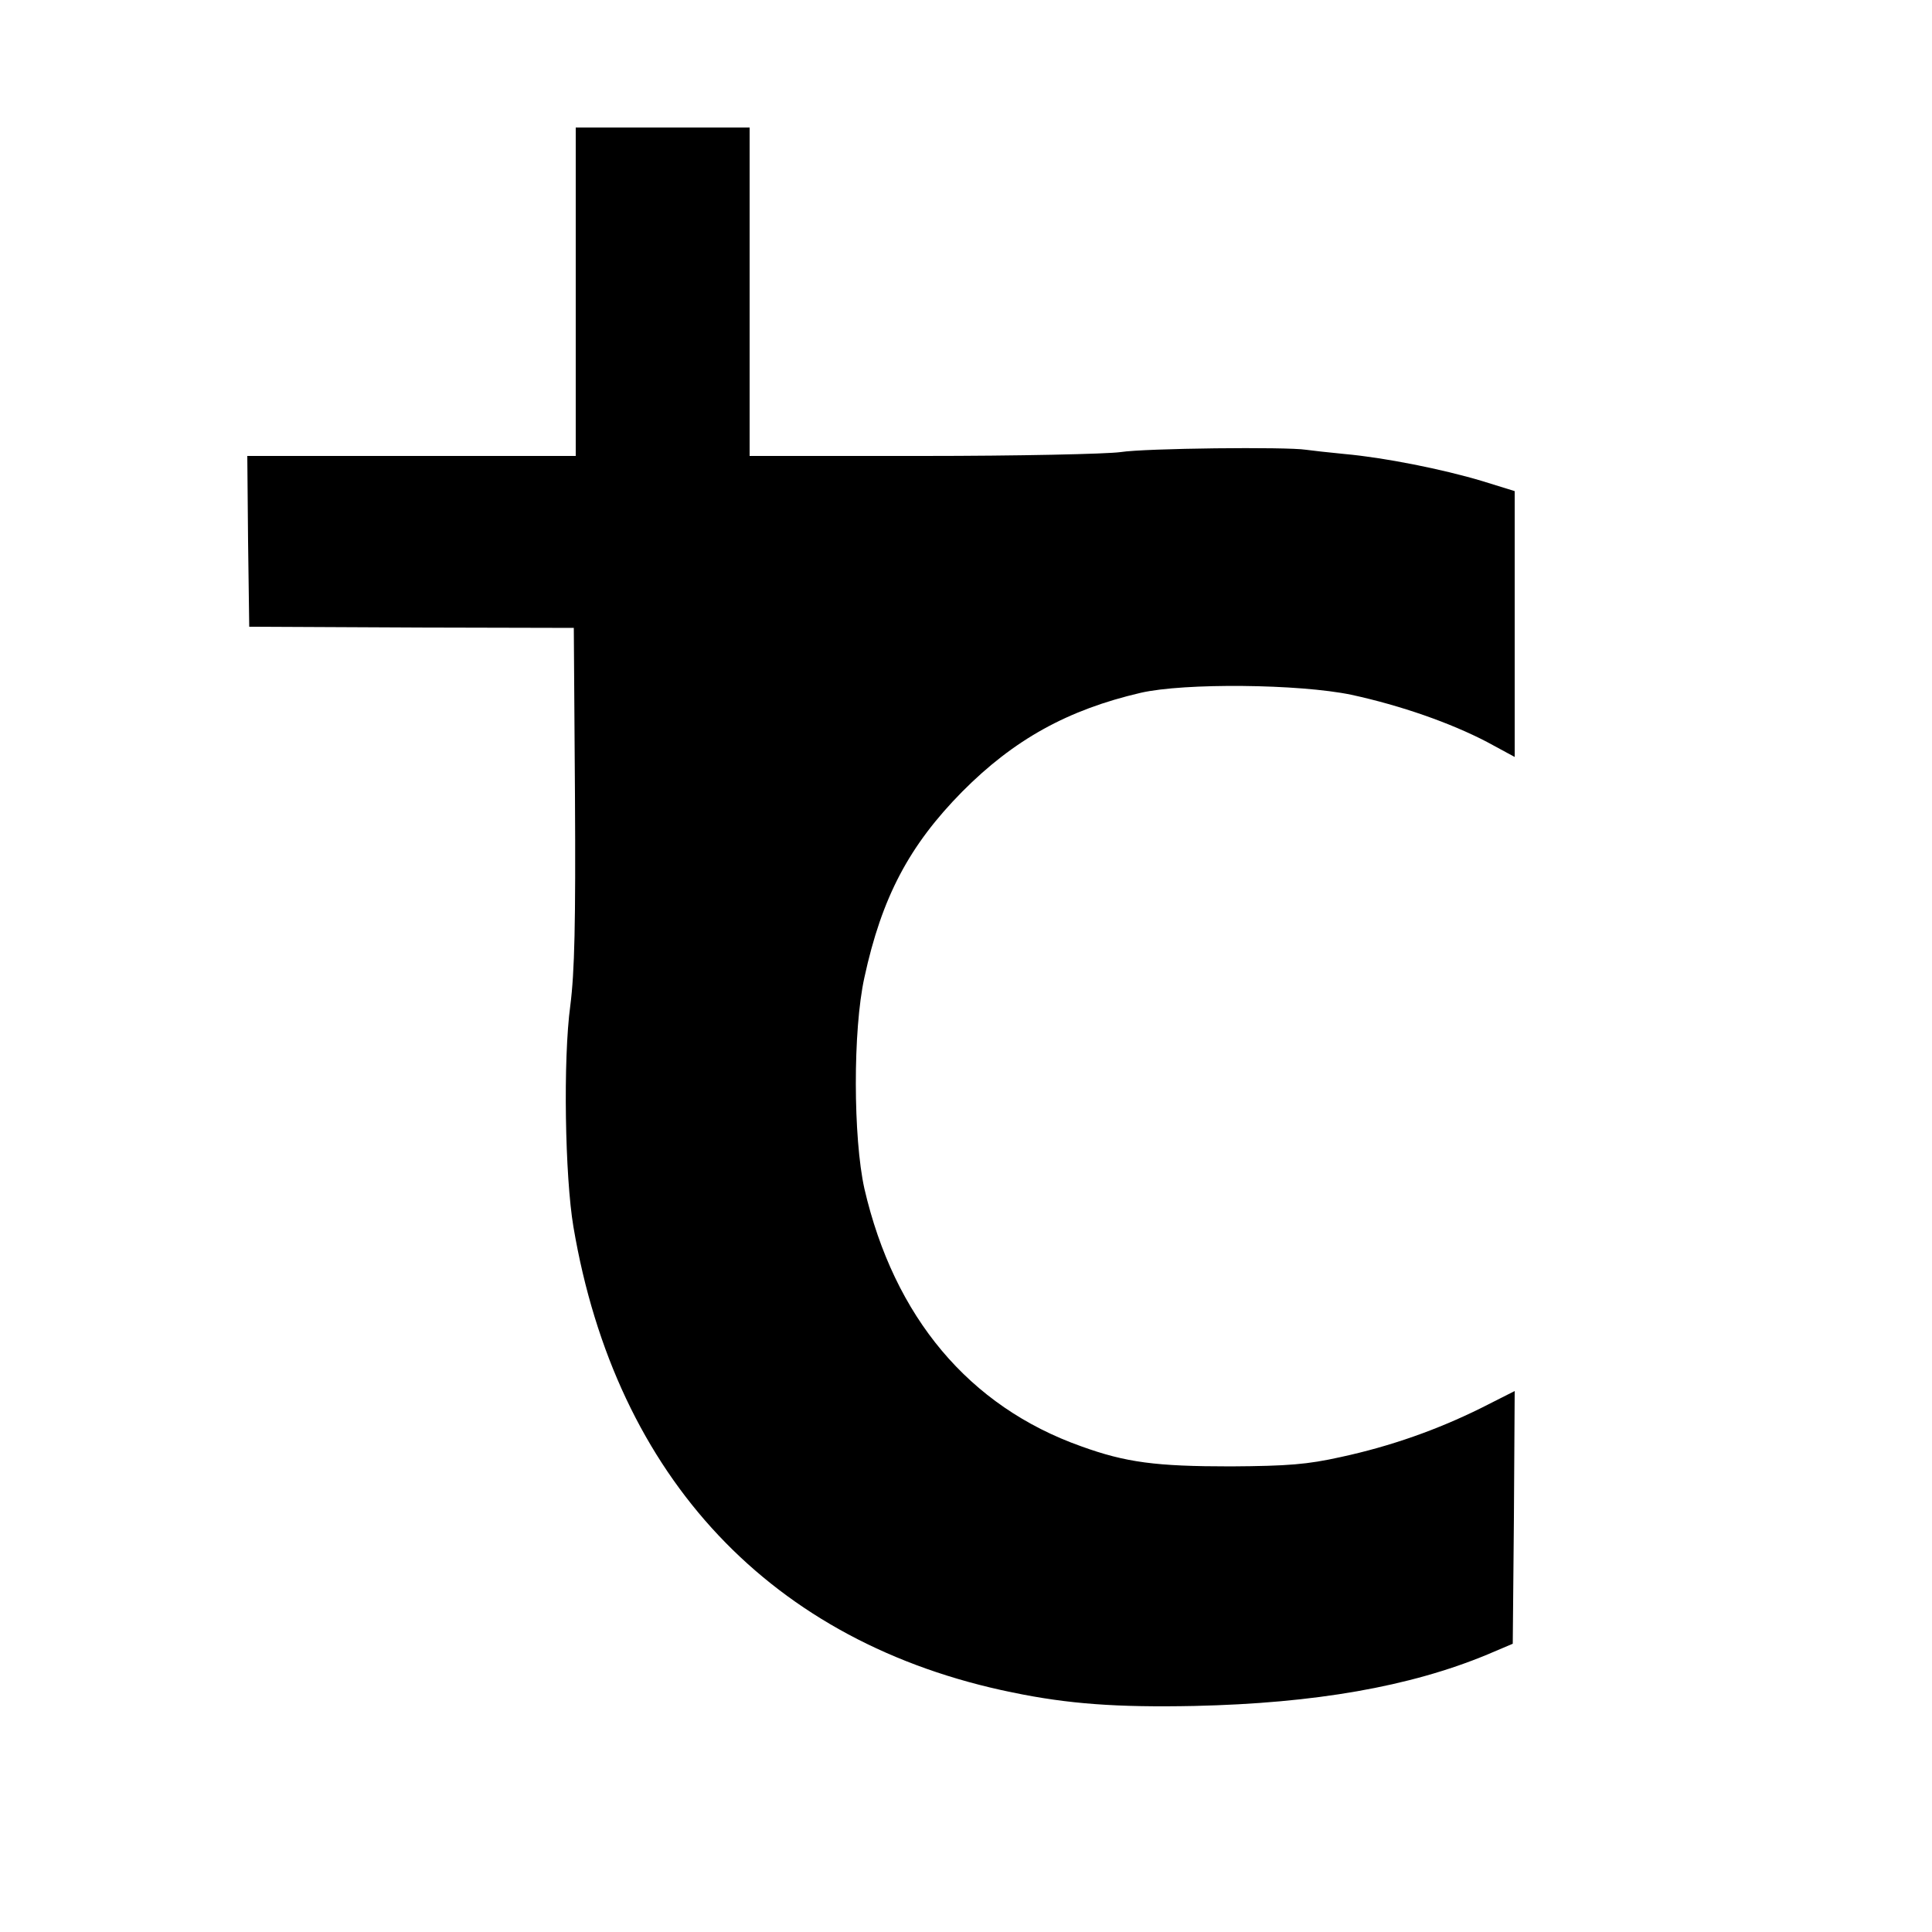 <?xml version="1.0" standalone="no"?>
<!DOCTYPE svg PUBLIC "-//W3C//DTD SVG 20010904//EN"
 "http://www.w3.org/TR/2001/REC-SVG-20010904/DTD/svg10.dtd">
<svg version="1.0" xmlns="http://www.w3.org/2000/svg"
 width="500pt" height="500pt" viewBox="0 0 500 500"
 preserveAspectRatio="xMidYMid meet">
<g transform="translate(0,500) scale(0.1,-0.1)"
fill="#000000" stroke="none">
<path d="M1490 4245 l0 -425 -425 0 -425 0 2 -221 3 -221 420 -2 420 -1 3
-432 c2 -334 -1 -458 -12 -545 -19 -139 -14 -443 8 -573 110 -650 513 -1078
1136 -1205 145 -30 271 -39 471 -35 312 7 558 50 758 133 l66 28 3 327 2 327
-87 -44 c-113 -56 -234 -99 -364 -127 -86 -19 -135 -23 -284 -24 -193 0 -271
10 -387 52 -290 103 -484 334 -561 667 -29 131 -30 410 0 546 45 208 116 342
253 481 134 135 273 212 462 256 113 26 410 23 545 -5 129 -28 257 -73 351
-122 l72 -39 0 344 0 344 -84 26 c-103 31 -255 61 -356 70 -41 4 -86 9 -100
11 -50 8 -417 4 -480 -6 -36 -5 -266 -10 -512 -10 l-448 0 0 425 0 425 -225 0
-225 0 0 -425z"/>
</g>
</svg>
